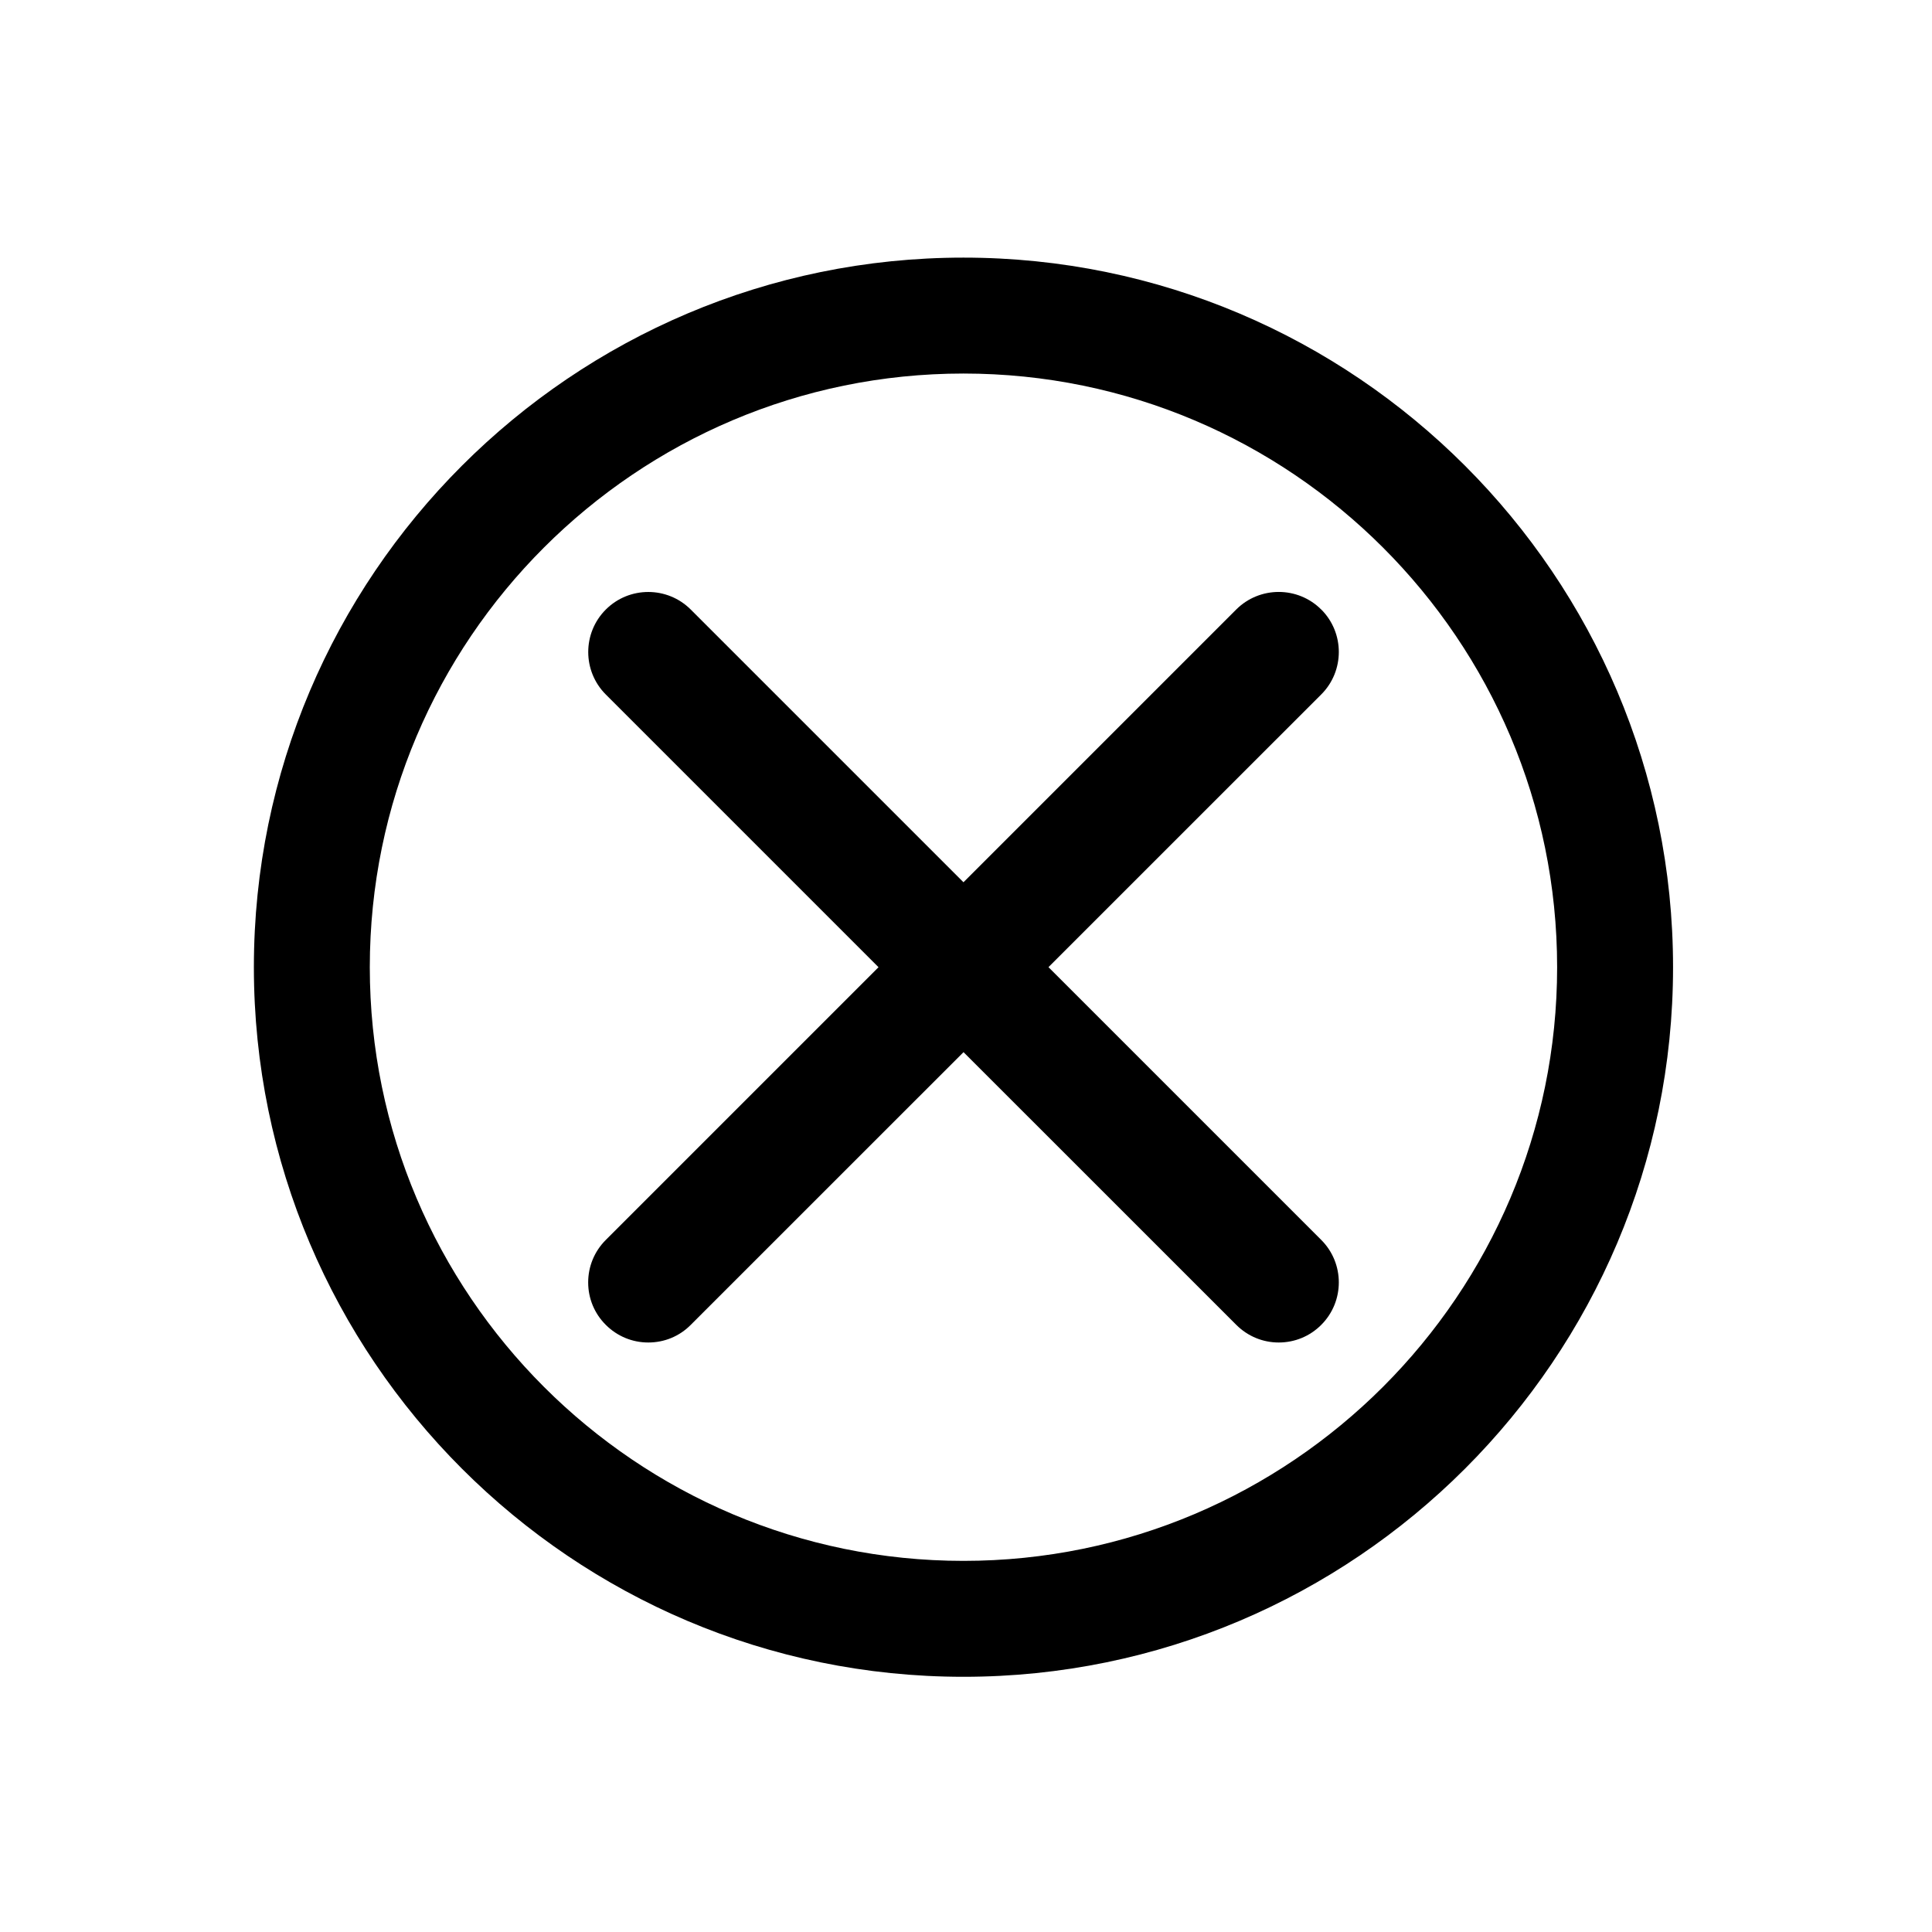 <?xml version="1.0" encoding="utf-8"?>
<!-- Generated by IcoMoon.io -->
<!DOCTYPE svg PUBLIC "-//W3C//DTD SVG 1.1//EN" "http://www.w3.org/Graphics/SVG/1.1/DTD/svg11.dtd">
<svg version="1.1" xmlns="http://www.w3.org/2000/svg" xmlns:xlink="http://www.w3.org/1999/xlink" width="32" height="32" viewBox="0 0 32 32">
<path  d="M21.883 10.095c-0.388-0.388-1.019-0.387-1.407 0l-4.518 4.518-4.517-4.517c-0.388-0.388-1.019-0.388-1.407 0s-0.388 1.019 0 1.407l4.517 4.517-4.517 4.517c-0.188 0.188-0.292 0.438-0.292 0.704s0.104 0.516 0.292 0.703c0.188 0.188 0.438 0.292 0.704 0.292s0.516-0.103 0.703-0.292l4.518-4.517 4.518 4.517c0.188 0.188 0.438 0.292 0.703 0.292s0.516-0.103 0.704-0.292c0.388-0.388 0.388-1.019 0-1.407l-4.518-4.518 4.518-4.517c0.388-0.388 0.388-1.019 0-1.407z"></path>
<path  d="M15.958 4.267c-6.481 0-11.753 5.273-11.753 11.753s5.273 11.753 11.753 11.753c6.481 0 11.753-5.273 11.753-11.753s-5.272-11.753-11.753-11.753zM15.958 25.853c-5.422 0-9.833-4.411-9.833-9.833s4.411-9.833 9.833-9.833c5.422 0 9.833 4.411 9.833 9.833s-4.411 9.833-9.833 9.833z"></path>
</svg>
